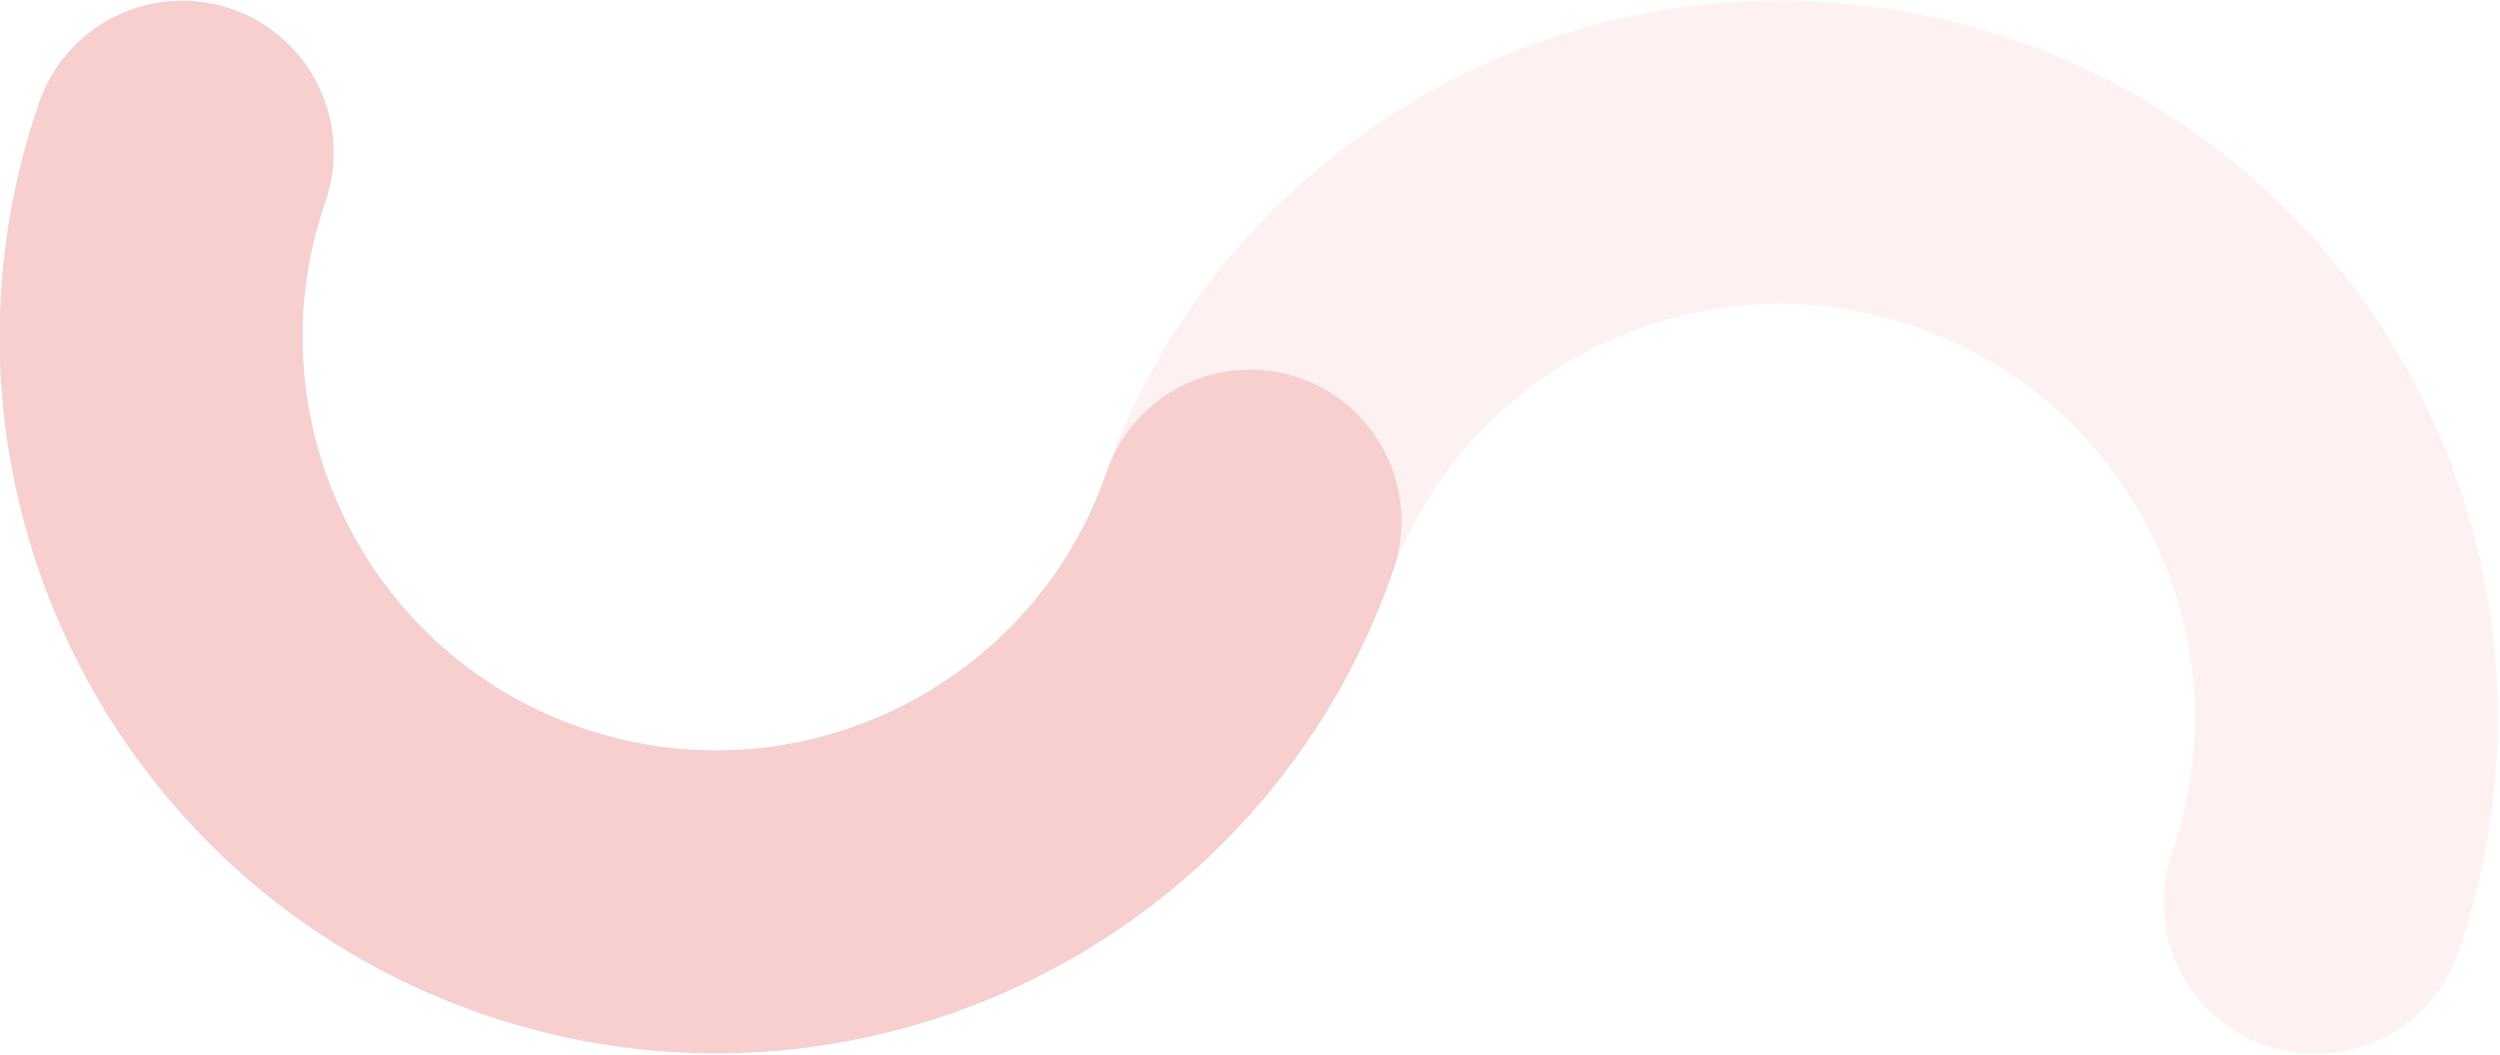 <svg width="2600" height="1097" viewBox="0 0 2600 1097" fill="none" xmlns="http://www.w3.org/2000/svg">
    <path
        d="m1295 553.987c105.997-306.754 441.119-469.414 748.375-363.244 307.251 106.171 470.461 441.027 364.471 747.78"
        stroke="#F7CFCE" stroke-opacity="0.3" stroke-width="315.129" stroke-miterlimit="10" stroke-linecap="round" />
    <path
        d="m1300 541.968c-105.997 306.753-440.59 469.592-747.192 363.651-306.603-105.944-469.282-440.617-363.285-747.371"
        stroke="#F7CFCE" stroke-width="315.129" stroke-miterlimit="10" stroke-linecap="round" />
</svg>